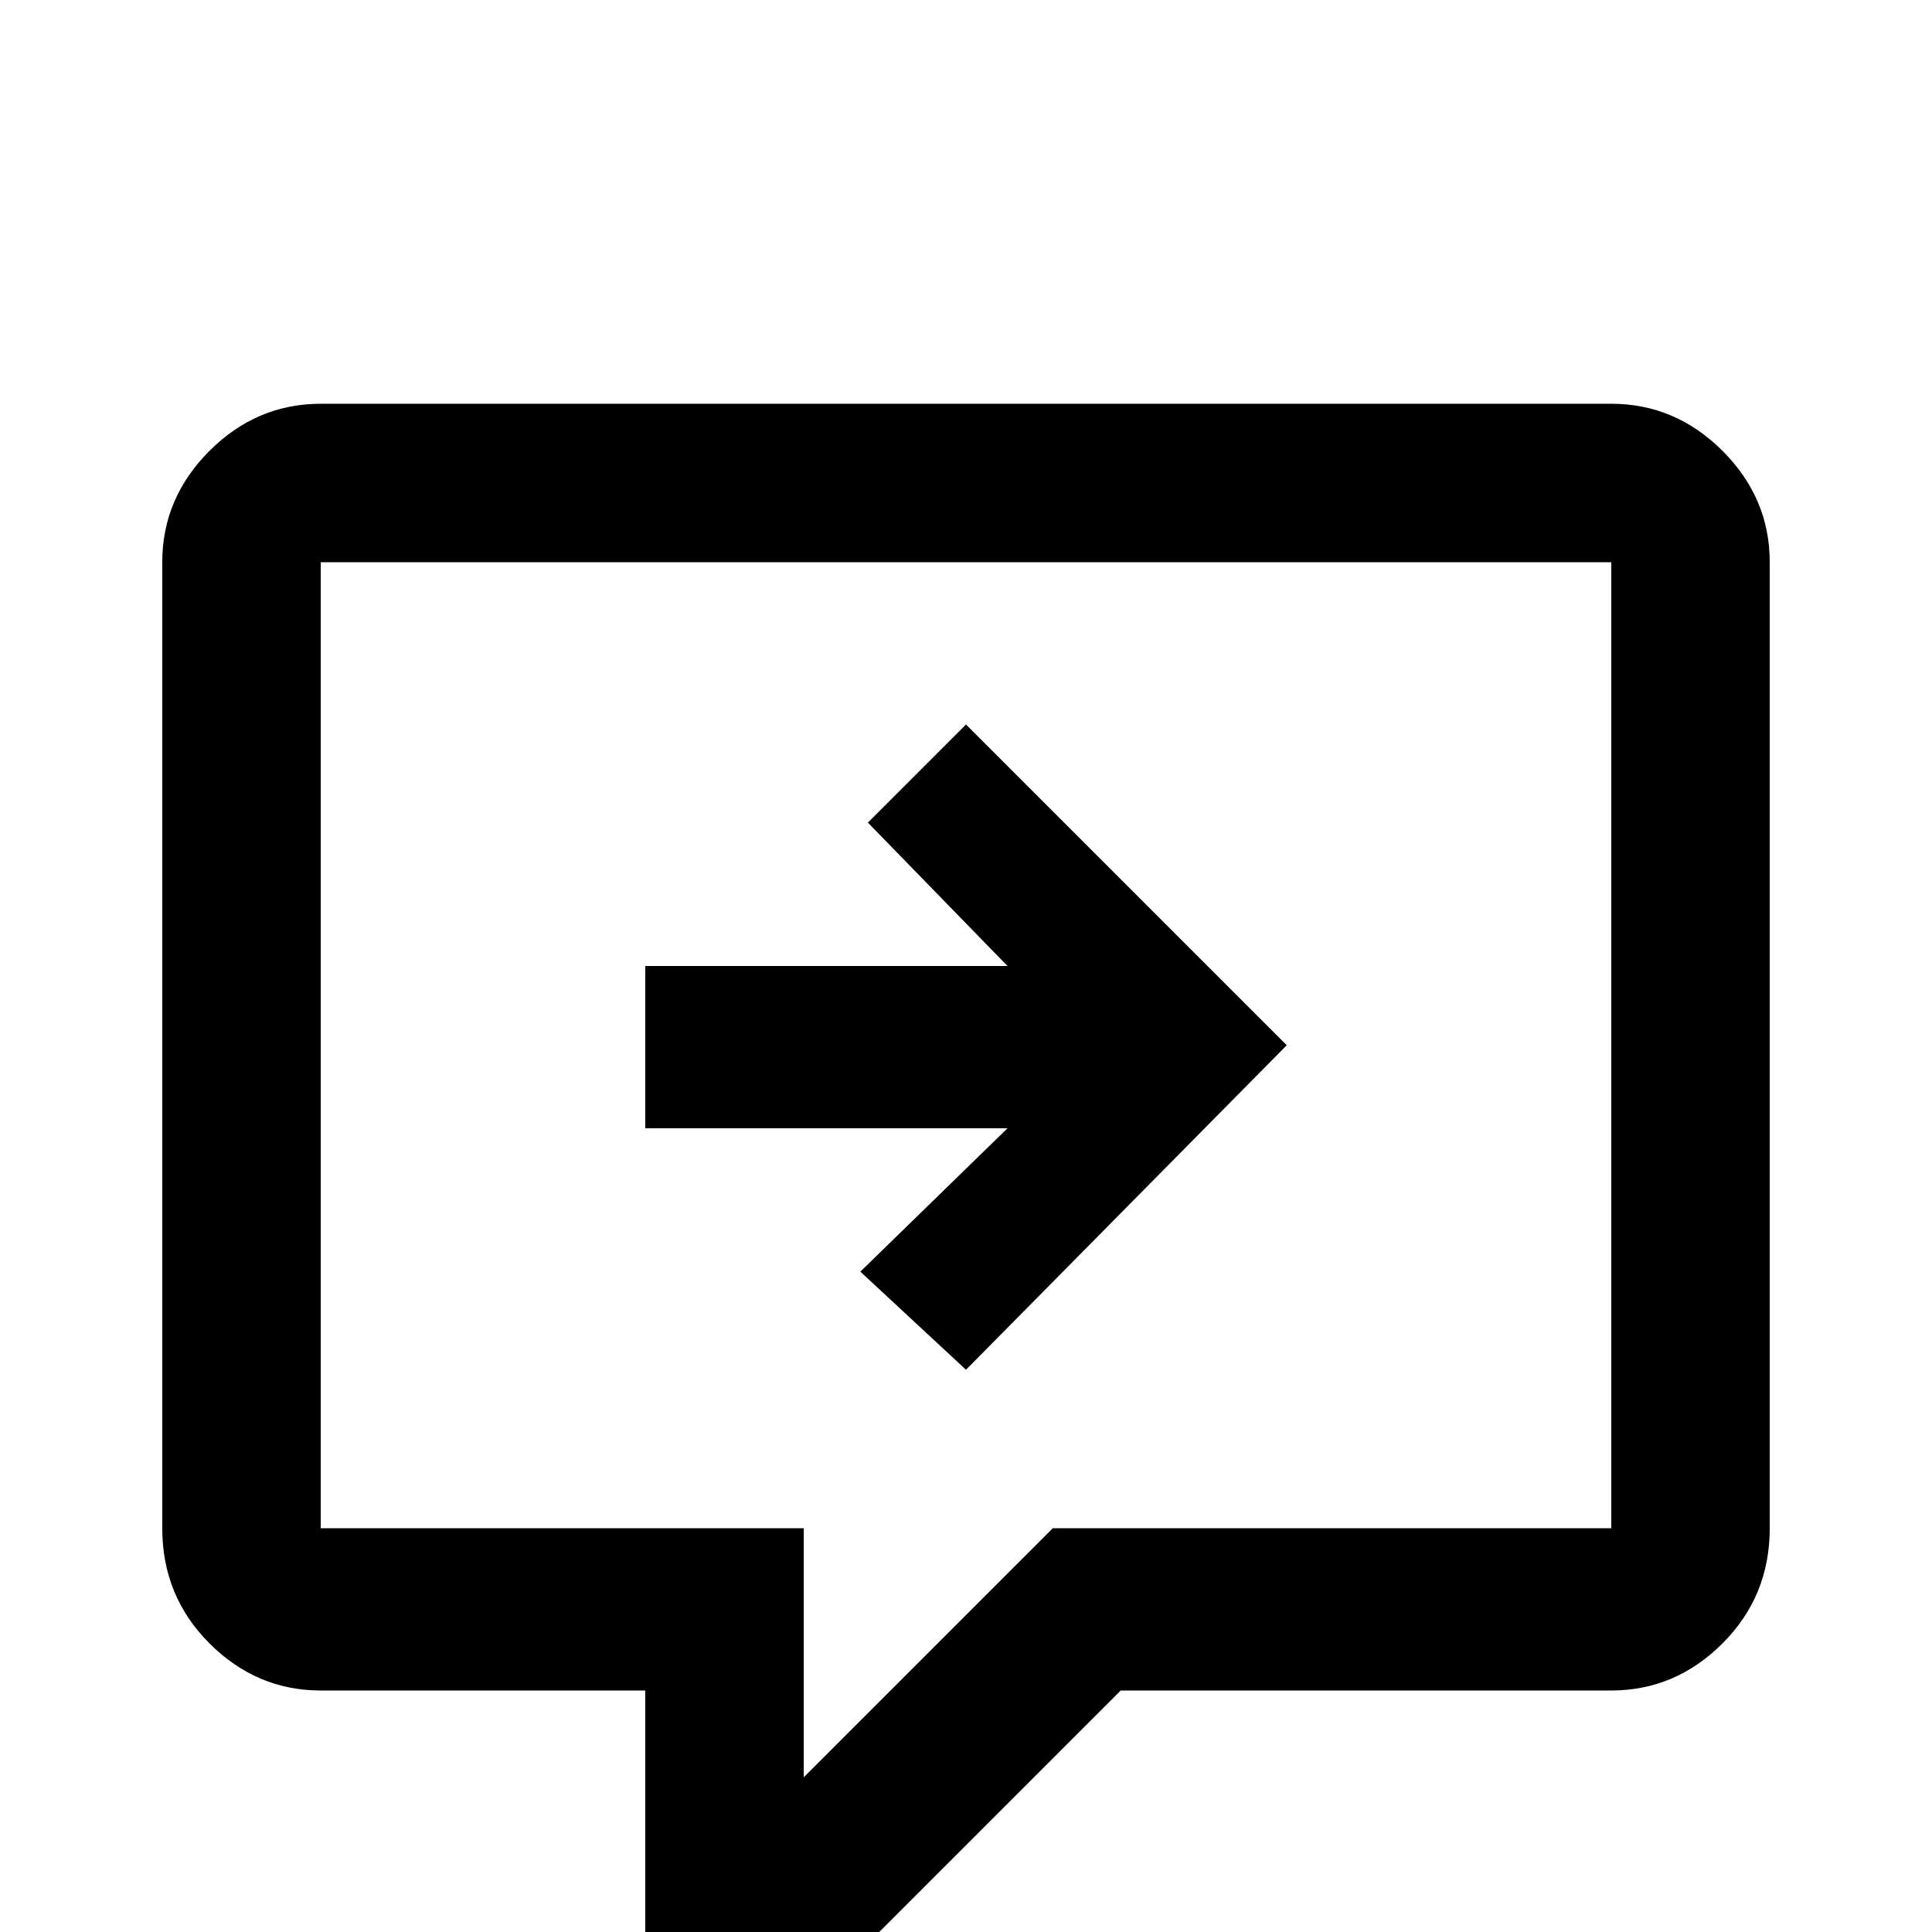 <svg xmlns="http://www.w3.org/2000/svg" viewBox="0 -512 512 512">
	<path fill="#000000" d="M427 -405H85Q68 -405 55.5 -392.5Q43 -380 43 -363V-107Q43 -89 55.5 -76.5Q68 -64 85 -64H171V0Q171 10 176.5 15.5Q182 21 192 21H203Q211 21 218 15L297 -64H427Q444 -64 456.5 -76.5Q469 -89 469 -107V-363Q469 -380 456.5 -392.5Q444 -405 427 -405ZM427 -107H279L213 -41V-107H85V-363H427ZM171 -256V-213H267L228 -175L256 -149L341 -235L256 -320L230 -294L267 -256Z"/>
</svg>